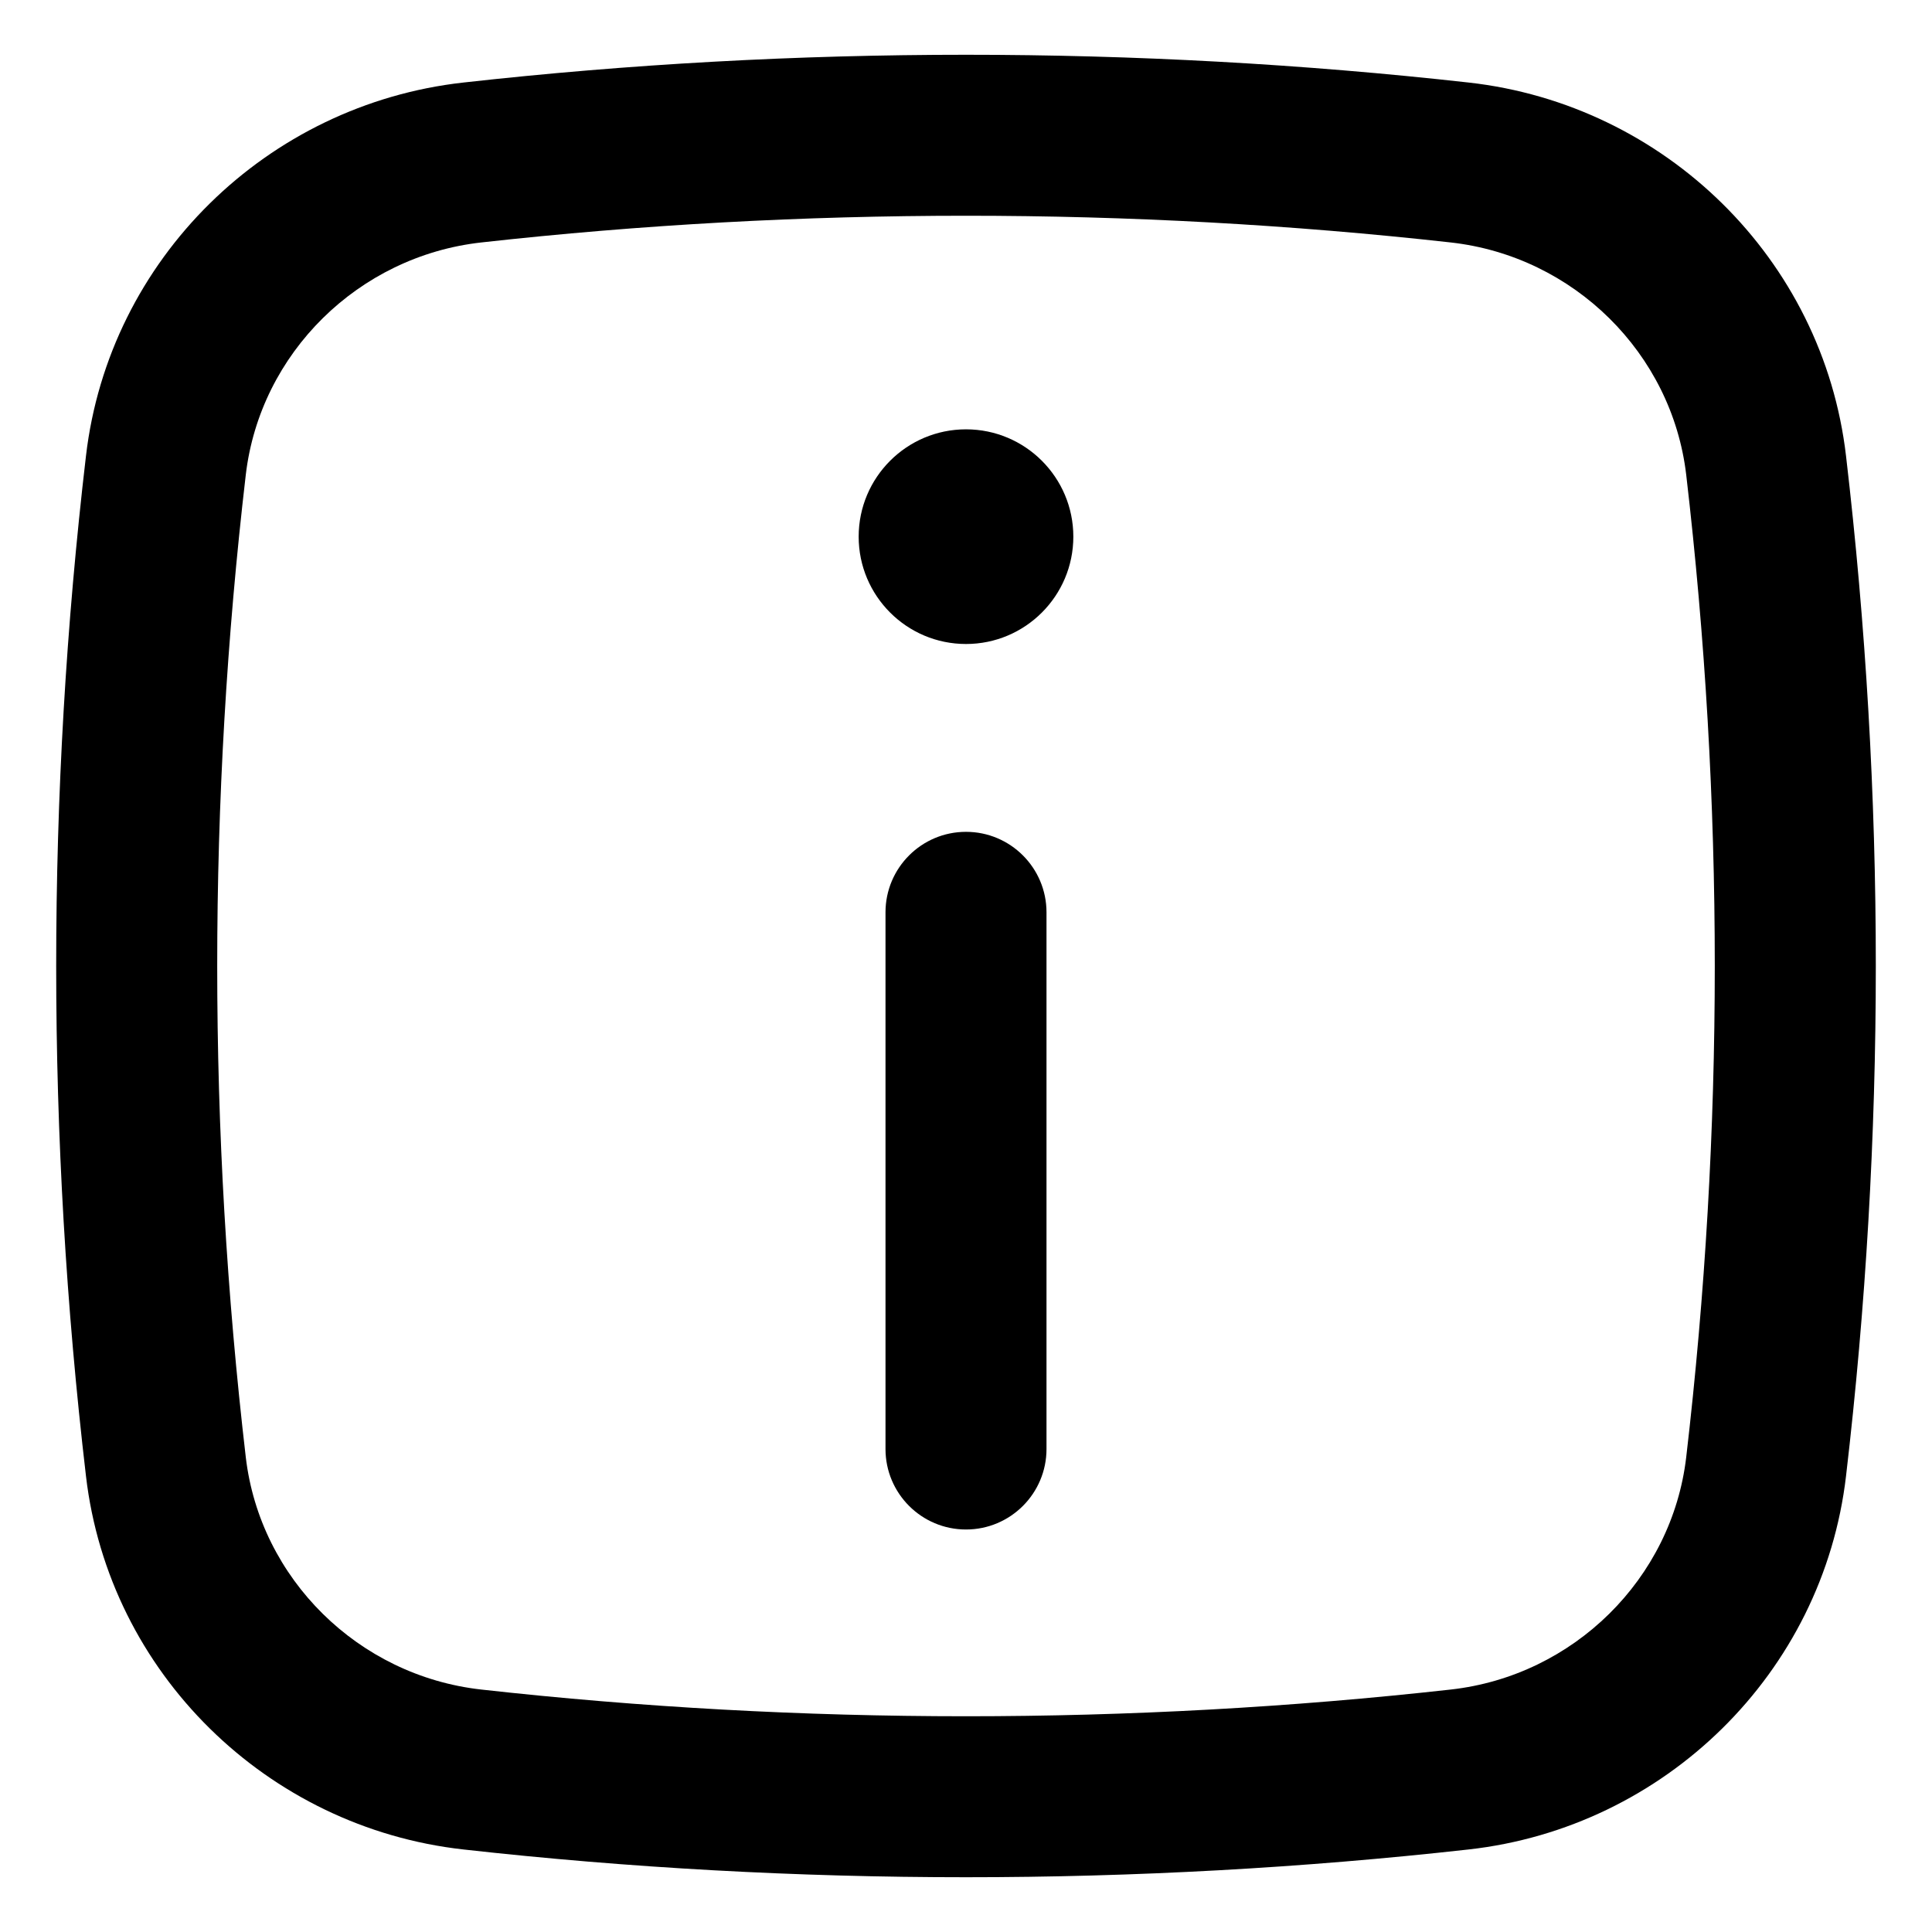 <svg width="18" height="18" viewBox="0 0 18 18" fill="none" xmlns="http://www.w3.org/2000/svg">
<path d="M9 7.75C9.414 7.75 9.75 8.086 9.75 8.5V13.5C9.75 13.914 9.414 14.25 9 14.25C8.586 14.25 8.25 13.914 8.25 13.5L8.25 8.5C8.25 8.086 8.586 7.75 9 7.75Z" fill="black"/>
<path d="M9 6C9.552 6 10 5.552 10 5C10 4.448 9.552 4 9 4C8.448 4 8 4.448 8 5C8 5.552 8.448 6 9 6Z" fill="black"/>
<path fill-rule="evenodd" clip-rule="evenodd" d="M4.317 0.769C7.404 0.424 10.596 0.424 13.683 0.769C15.51 0.973 16.985 2.411 17.199 4.248C17.569 7.405 17.569 10.595 17.199 13.752C16.985 15.588 15.51 17.027 13.683 17.231C10.596 17.576 7.404 17.576 4.317 17.231C2.49 17.027 1.015 15.588 0.801 13.752C0.431 10.595 0.431 7.405 0.801 4.248C1.015 2.411 2.49 0.973 4.317 0.769ZM13.517 2.259C10.54 1.927 7.46 1.927 4.483 2.259C3.339 2.387 2.423 3.291 2.29 4.423C1.935 7.464 1.935 10.536 2.29 13.577C2.423 14.709 3.339 15.613 4.483 15.741C7.46 16.073 10.54 16.073 13.517 15.741C14.661 15.613 15.577 14.709 15.71 13.577C16.065 10.536 16.065 7.464 15.71 4.423C15.577 3.291 14.661 2.387 13.517 2.259Z" fill="black"/>
</svg>
